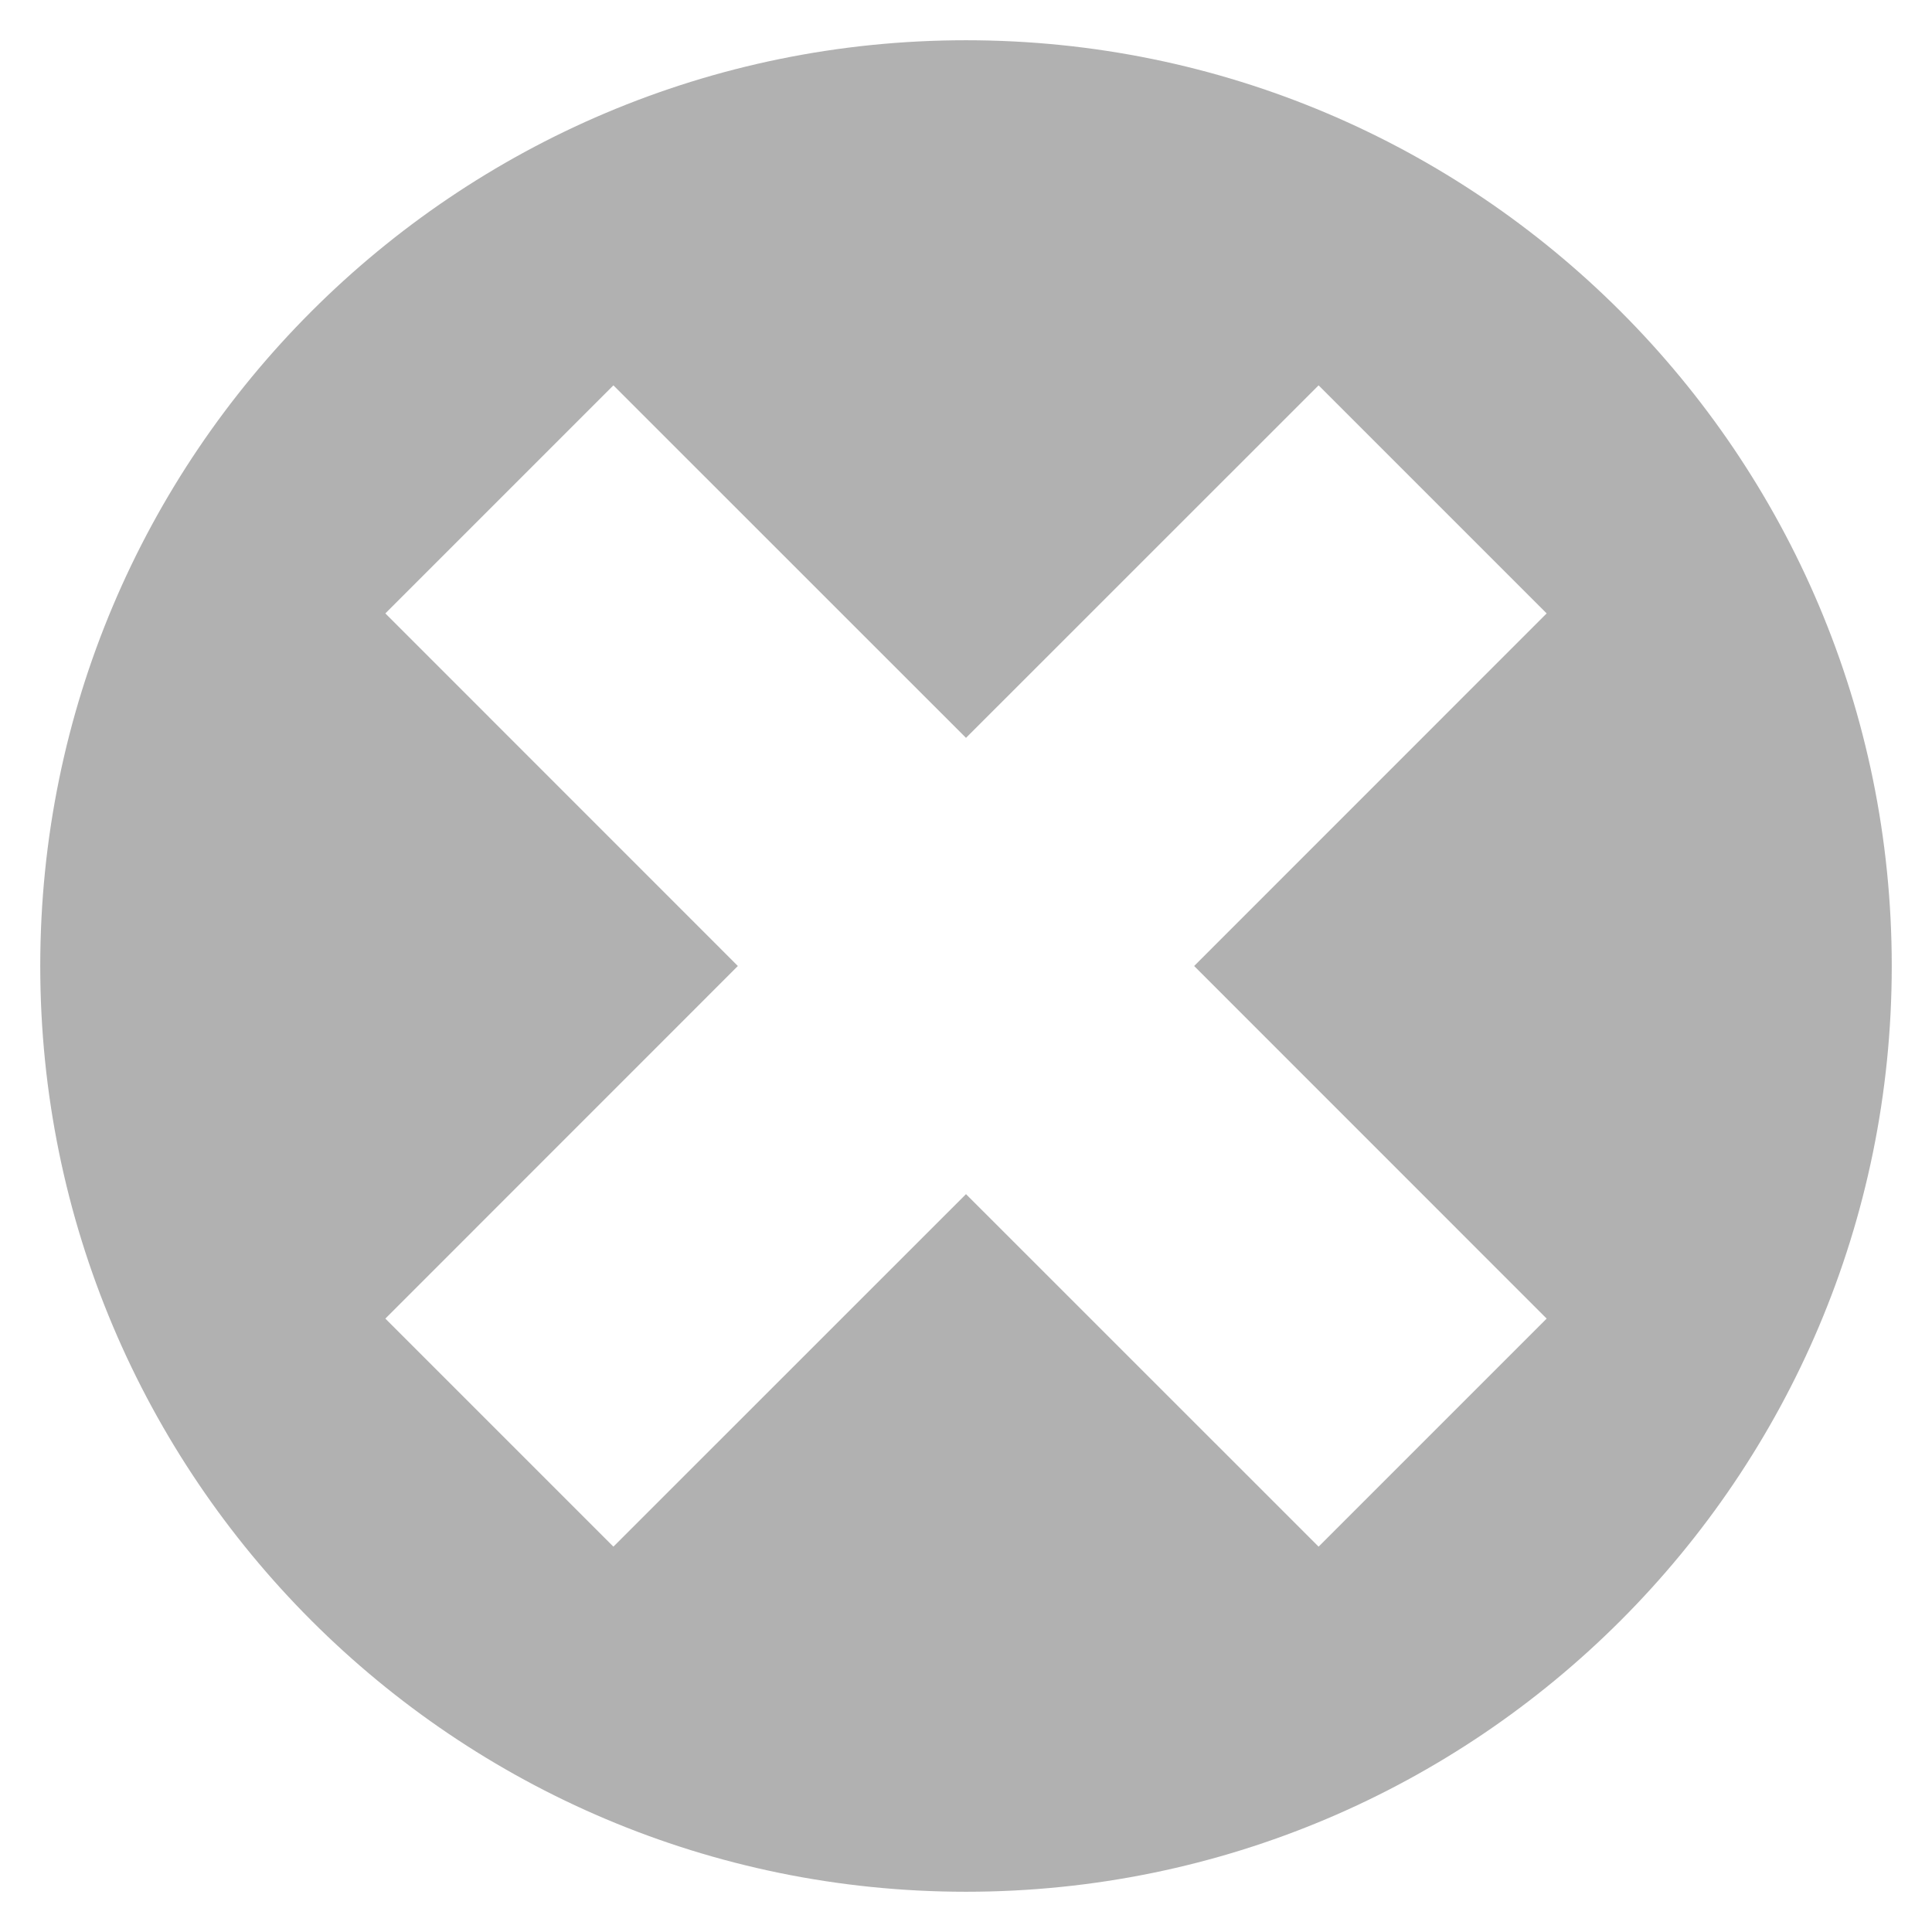<?xml version="1.0" encoding="UTF-8" standalone="no"?>
<svg
   xmlns:dc="http://purl.org/dc/elements/1.1/"
   xmlns:cc="http://creativecommons.org/ns#"
   xmlns:rdf="http://www.w3.org/1999/02/22-rdf-syntax-ns#"
   xmlns:svg="http://www.w3.org/2000/svg"
   xmlns="http://www.w3.org/2000/svg"
   xmlns:sodipodi="http://sodipodi.sourceforge.net/DTD/sodipodi-0.dtd"
   xmlns:inkscape="http://www.inkscape.org/namespaces/inkscape"
   height="100%"
   viewBox="0 0 24 24"
   width="100%"
   id="svg2"
   version="1.1"
   inkscape:version="0.91 r13725"
   sodipodi:docname="delete.svg"
   style="fill:#000000">
  <defs
     id="defs10" />
  <sodipodi:namedview
     pagecolor="#ffffff"
     bordercolor="#666666"
     borderopacity="1"
     objecttolerance="10"
     gridtolerance="10"
     guidetolerance="10"
     inkscape:pageopacity="0"
     inkscape:pageshadow="2"
     inkscape:window-width="1615"
     inkscape:window-height="1026"
     id="namedview8"
     showgrid="false"
     inkscape:zoom="16.013469"
     inkscape:cx="3.3283043"
     inkscape:cy="9.004201"
     inkscape:window-x="65"
     inkscape:window-y="24"
     inkscape:window-maximized="1"
     inkscape:current-layer="svg2" />
  <path
     style="opacity:1;fill:#b1b1b1;fill-opacity:1;stroke:none;stroke-width:0.1;stroke-linecap:round;stroke-linejoin:round;stroke-miterlimit:4;stroke-dasharray:none;stroke-opacity:1"
     d="M 12,0.5 C 5.649,0.5 0.5,5.649 0.5,12 0.5,18.351 5.649,23.5 12,23.5 18.351,23.5 23.5,18.351 23.5,12 23.5,5.649 18.351,0.5 12,0.5 Z M 7.62,4.787 12,9.166 16.38,4.787 19.213,7.62 14.834,12 19.213,16.38 16.38,19.213 12,14.834 7.62,19.213 4.787,16.38 9.166,12 4.787,7.62 Z"
     id="path8135"
     inkscape:connector-curvature="0"
     sodipodi:nodetypes="sssssccccccccccccc" />
</svg>
